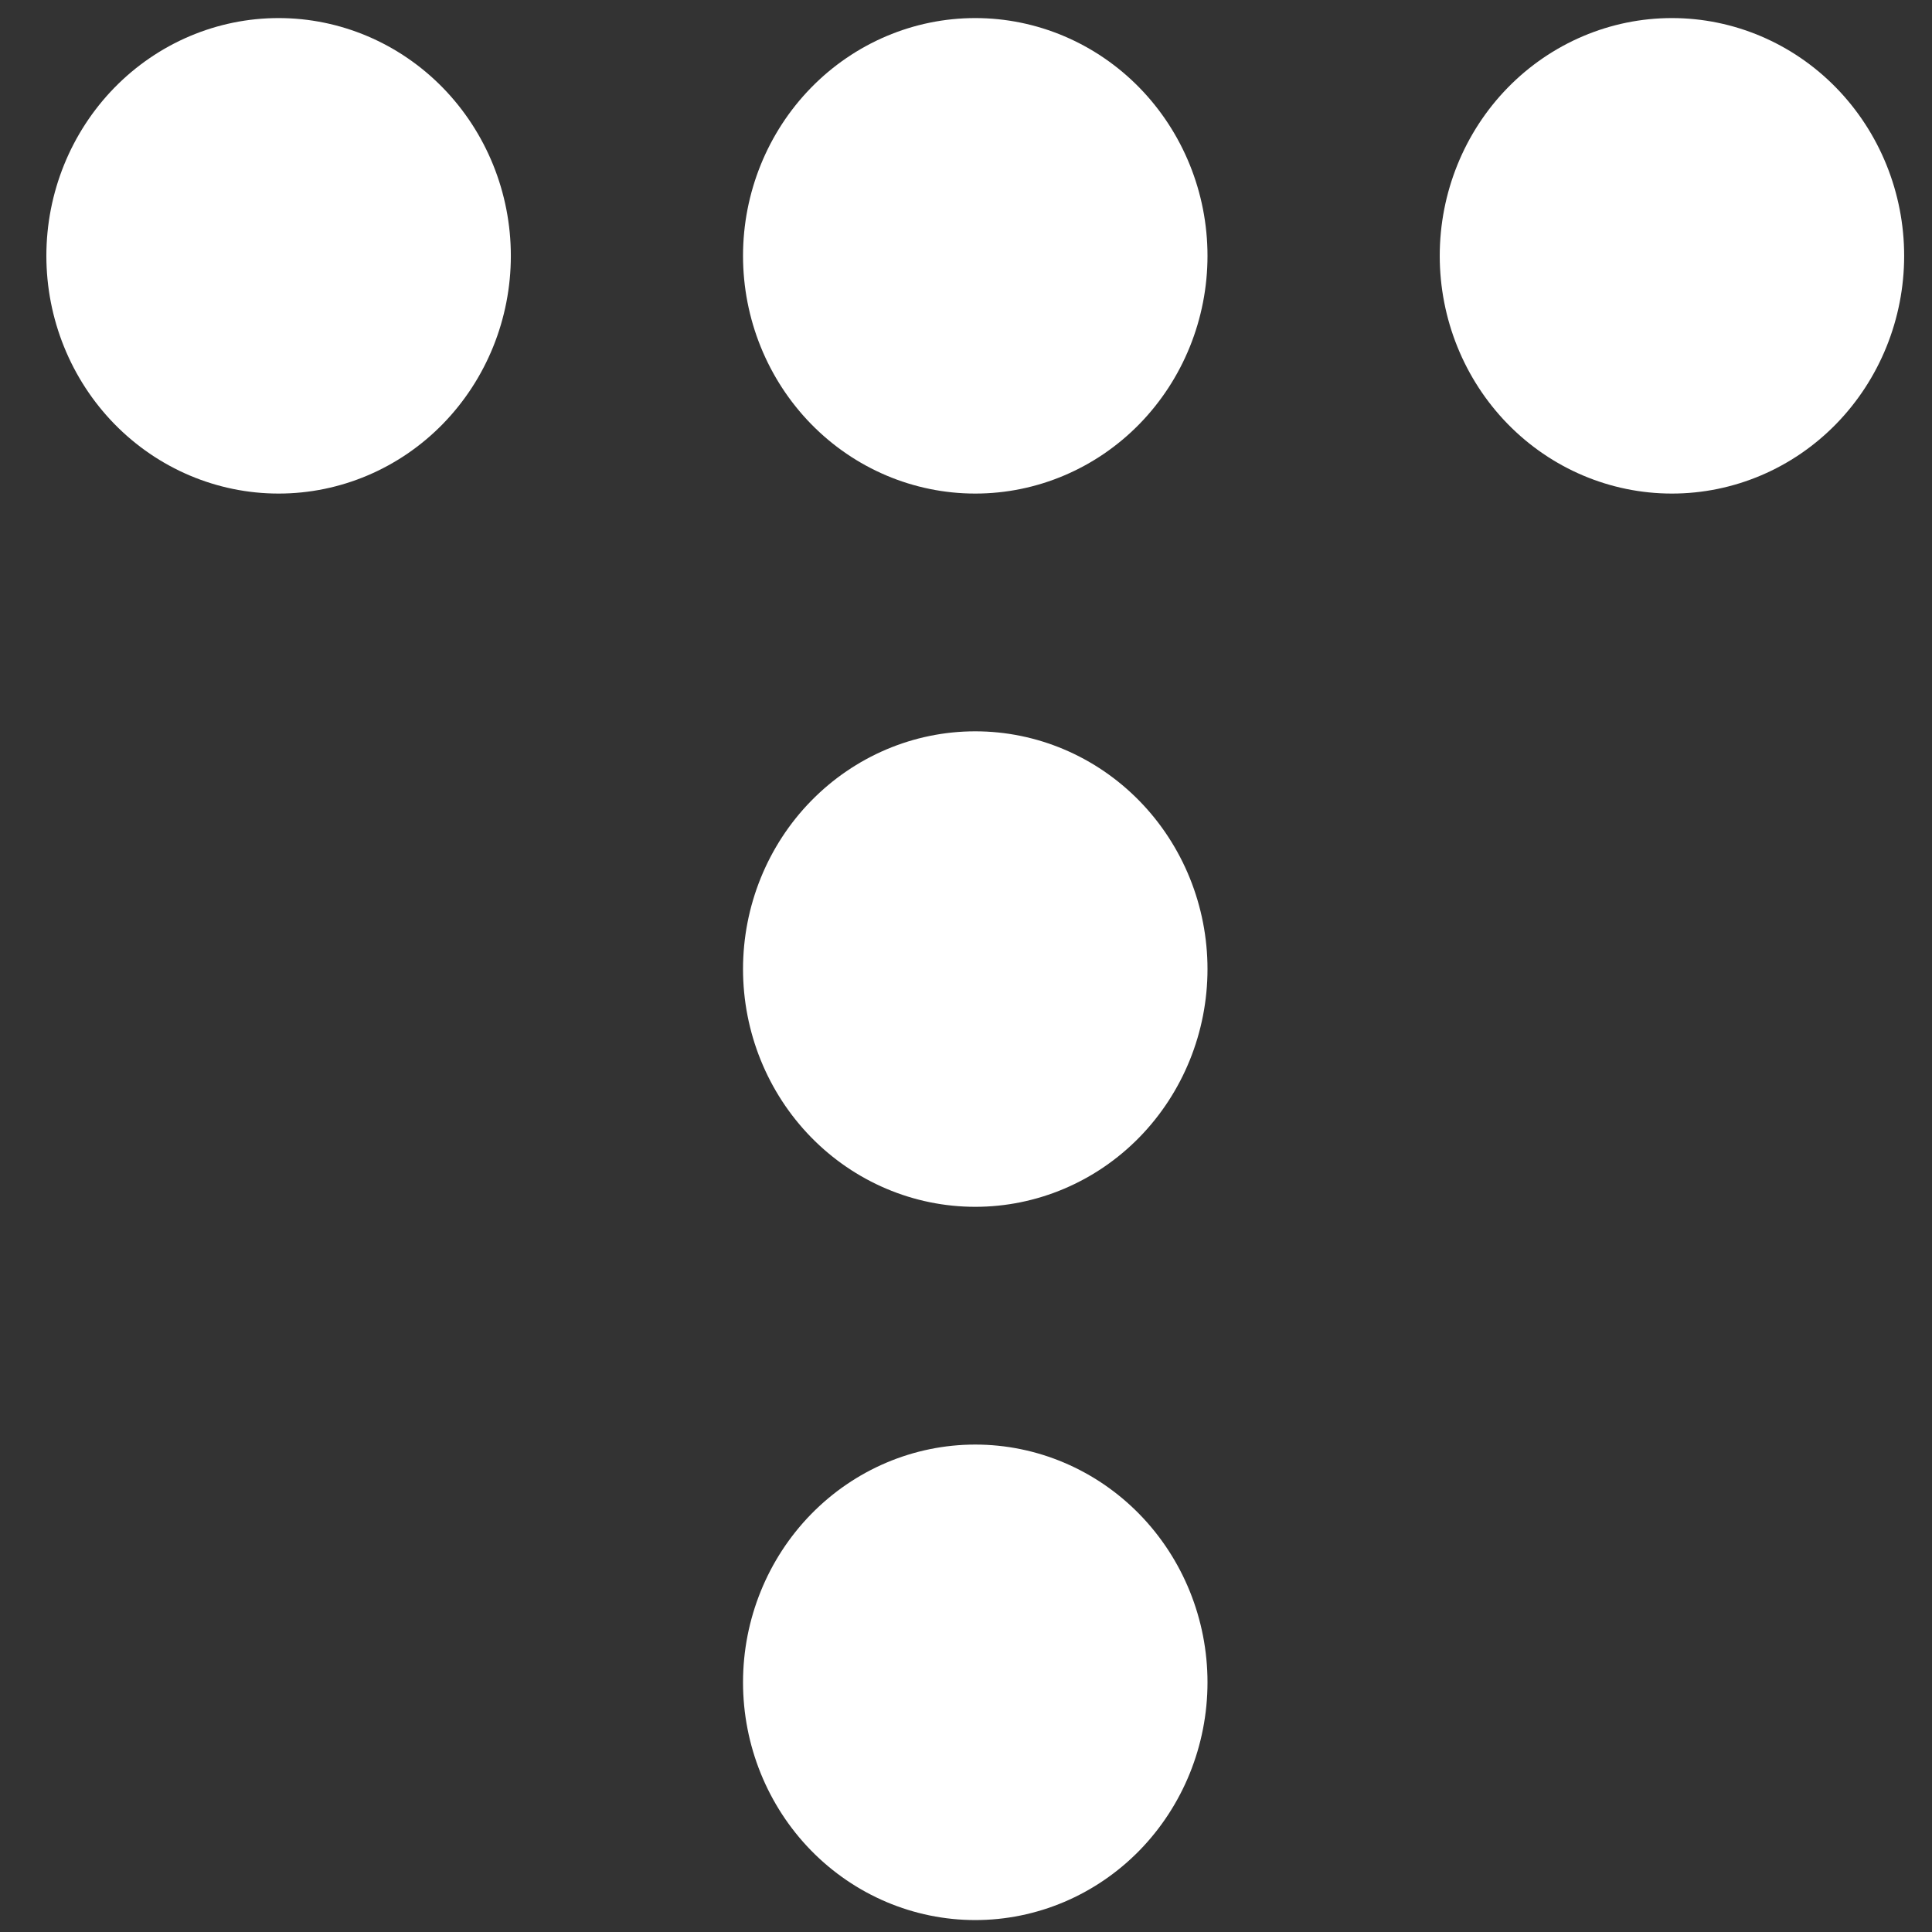 <svg width="34" height="34" viewBox="0 0 34 34" fill="none" xmlns="http://www.w3.org/2000/svg">
<rect x="0" y="0" width="34" height="34" fill="#333333" stroke="none"/>
<path d="M0.816 4.502C0.816 5.612 1.247 6.676 2.013 7.461C2.78 8.246 3.819 8.686 4.903 8.686C5.987 8.686 7.026 8.246 7.793 7.461C8.559 6.676 8.99 5.612 8.99 4.502C8.99 3.393 8.559 2.329 7.793 1.544C7.026 0.759 5.987 0.318 4.903 0.318C3.819 0.318 2.78 0.759 2.013 1.544C1.247 2.329 0.816 3.393 0.816 4.502ZM13.076 29.606C13.076 30.716 13.507 31.78 14.273 32.565C15.04 33.349 16.079 33.79 17.163 33.79C18.247 33.79 19.286 33.349 20.053 32.565C20.819 31.78 21.25 30.716 21.25 29.606C21.25 28.497 20.819 27.433 20.053 26.648C19.286 25.863 18.247 25.422 17.163 25.422C16.079 25.422 15.04 25.863 14.273 26.648C13.507 27.433 13.076 28.497 13.076 29.606ZM13.076 17.054C13.076 18.164 13.507 19.228 14.273 20.013C15.04 20.798 16.079 21.238 17.163 21.238C18.247 21.238 19.286 20.798 20.053 20.013C20.819 19.228 21.25 18.164 21.25 17.054C21.25 15.945 20.819 14.88 20.053 14.096C19.286 13.311 18.247 12.87 17.163 12.87C16.079 12.87 15.04 13.311 14.273 14.096C13.507 14.88 13.076 15.945 13.076 17.054ZM13.076 4.502C13.076 5.612 13.507 6.676 14.273 7.461C15.04 8.246 16.079 8.686 17.163 8.686C18.247 8.686 19.286 8.246 20.053 7.461C20.819 6.676 21.25 5.612 21.25 4.502C21.25 3.393 20.819 2.329 20.053 1.544C19.286 0.759 18.247 0.318 17.163 0.318C16.079 0.318 15.04 0.759 14.273 1.544C13.507 2.329 13.076 3.393 13.076 4.502ZM25.337 4.502C25.337 5.612 25.767 6.676 26.533 7.461C27.3 8.246 28.339 8.686 29.423 8.686C30.507 8.686 31.547 8.246 32.313 7.461C33.079 6.676 33.51 5.612 33.51 4.502C33.51 3.393 33.079 2.329 32.313 1.544C31.547 0.759 30.507 0.318 29.423 0.318C28.339 0.318 27.3 0.759 26.533 1.544C25.767 2.329 25.337 3.393 25.337 4.502Z" fill="white"/>
</svg>
